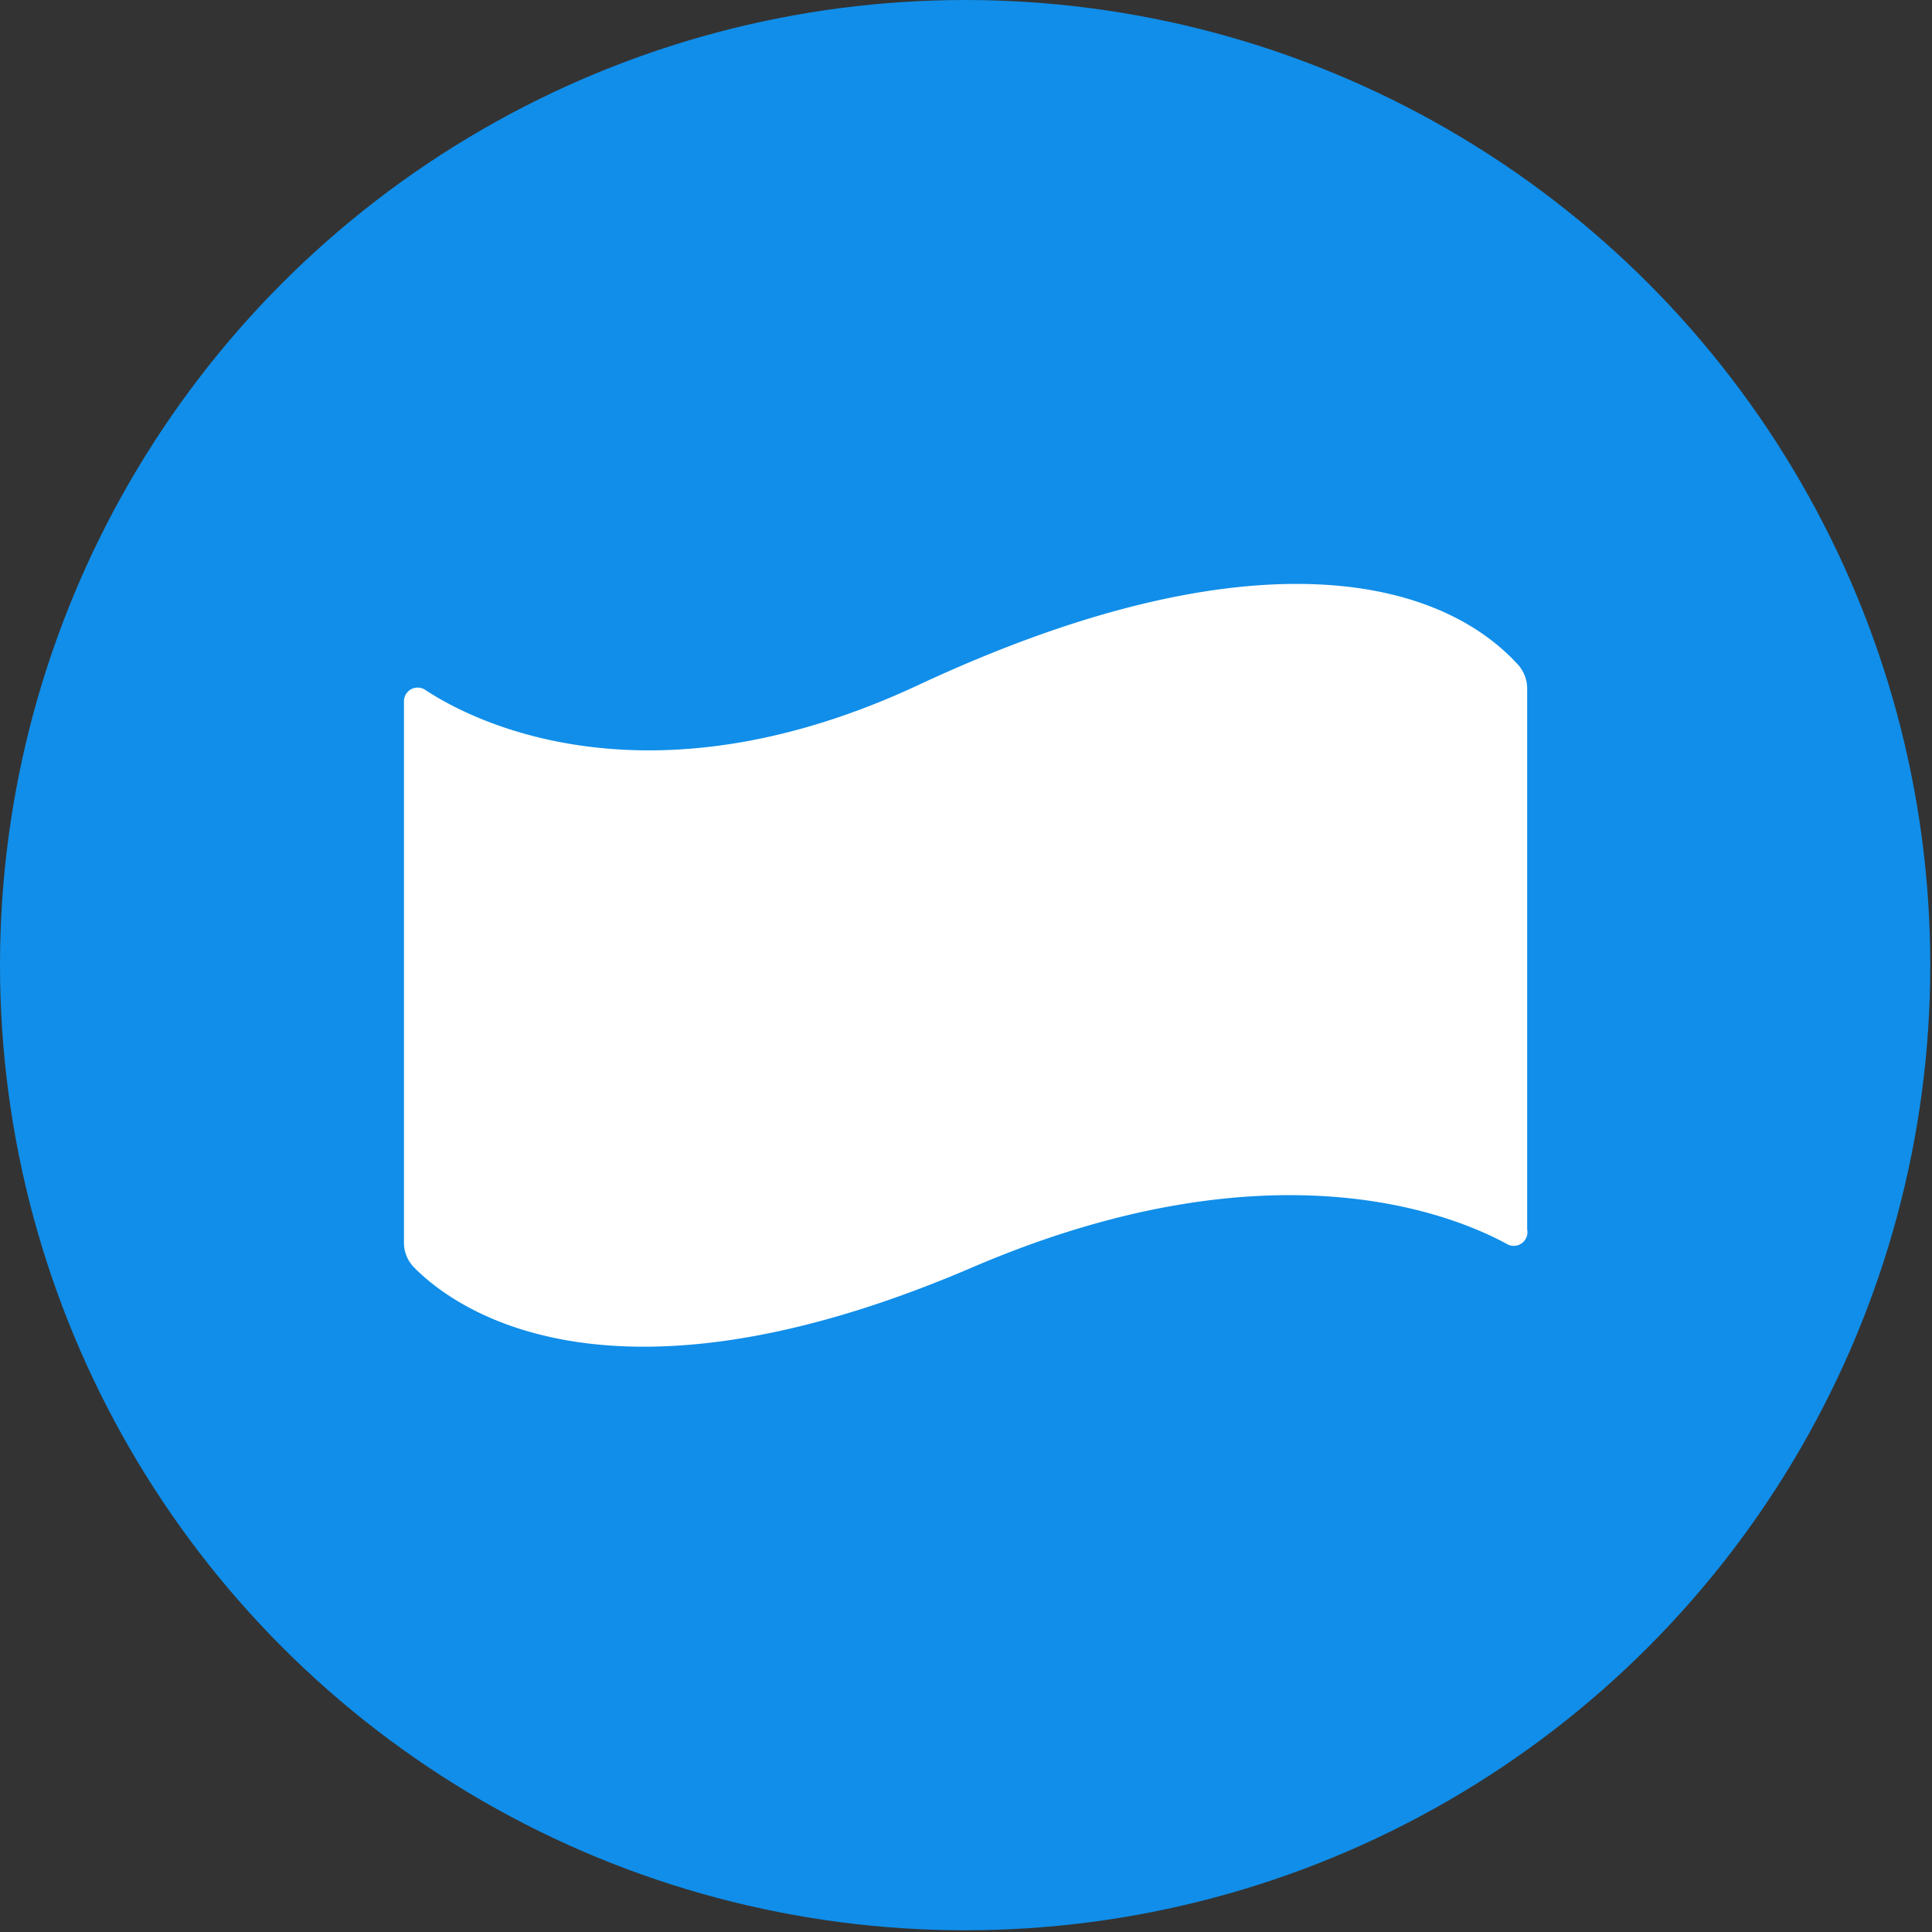 <?xml version="1.0" encoding="UTF-8"?>
<!DOCTYPE svg PUBLIC '-//W3C//DTD SVG 1.0//EN'
          'http://www.w3.org/TR/2001/REC-SVG-20010904/DTD/svg10.dtd'>
<svg height="45.1" preserveAspectRatio="xMidYMid meet" version="1.0" viewBox="0.0 0.0 45.1 45.1" width="45.1" xmlns="http://www.w3.org/2000/svg" xmlns:xlink="http://www.w3.org/1999/xlink" zoomAndPan="magnify"
><rect x="0.0" y="0.0" width="45.1" height="45.1" fill="#333333" stroke="none"/><g data-name="Layer 2"
  ><g data-name="Layer 1"
    ><g id="change1_1"
      ><circle cx="22.53" cy="22.53" fill="#108ee9" r="22.53"
      /></g
      ><g id="change2_1"
      ><path d="M35.65,28.7V16.09a.84.84,0,0,0-.21-.57c-2-2.19-6.57-3-14,.47-6.1,2.85-10.18,1-11.52.11a.32.32,0,0,0-.49.28V29a.82.82,0,0,0,.23.58c.89.91,4.49,3.68,13.05,0,6.86-2.94,11.1-1.28,12.45-.55A.32.32,0,0,0,35.65,28.7Z" fill="#fff"
      /></g
    ></g
  ></g
></svg
>
